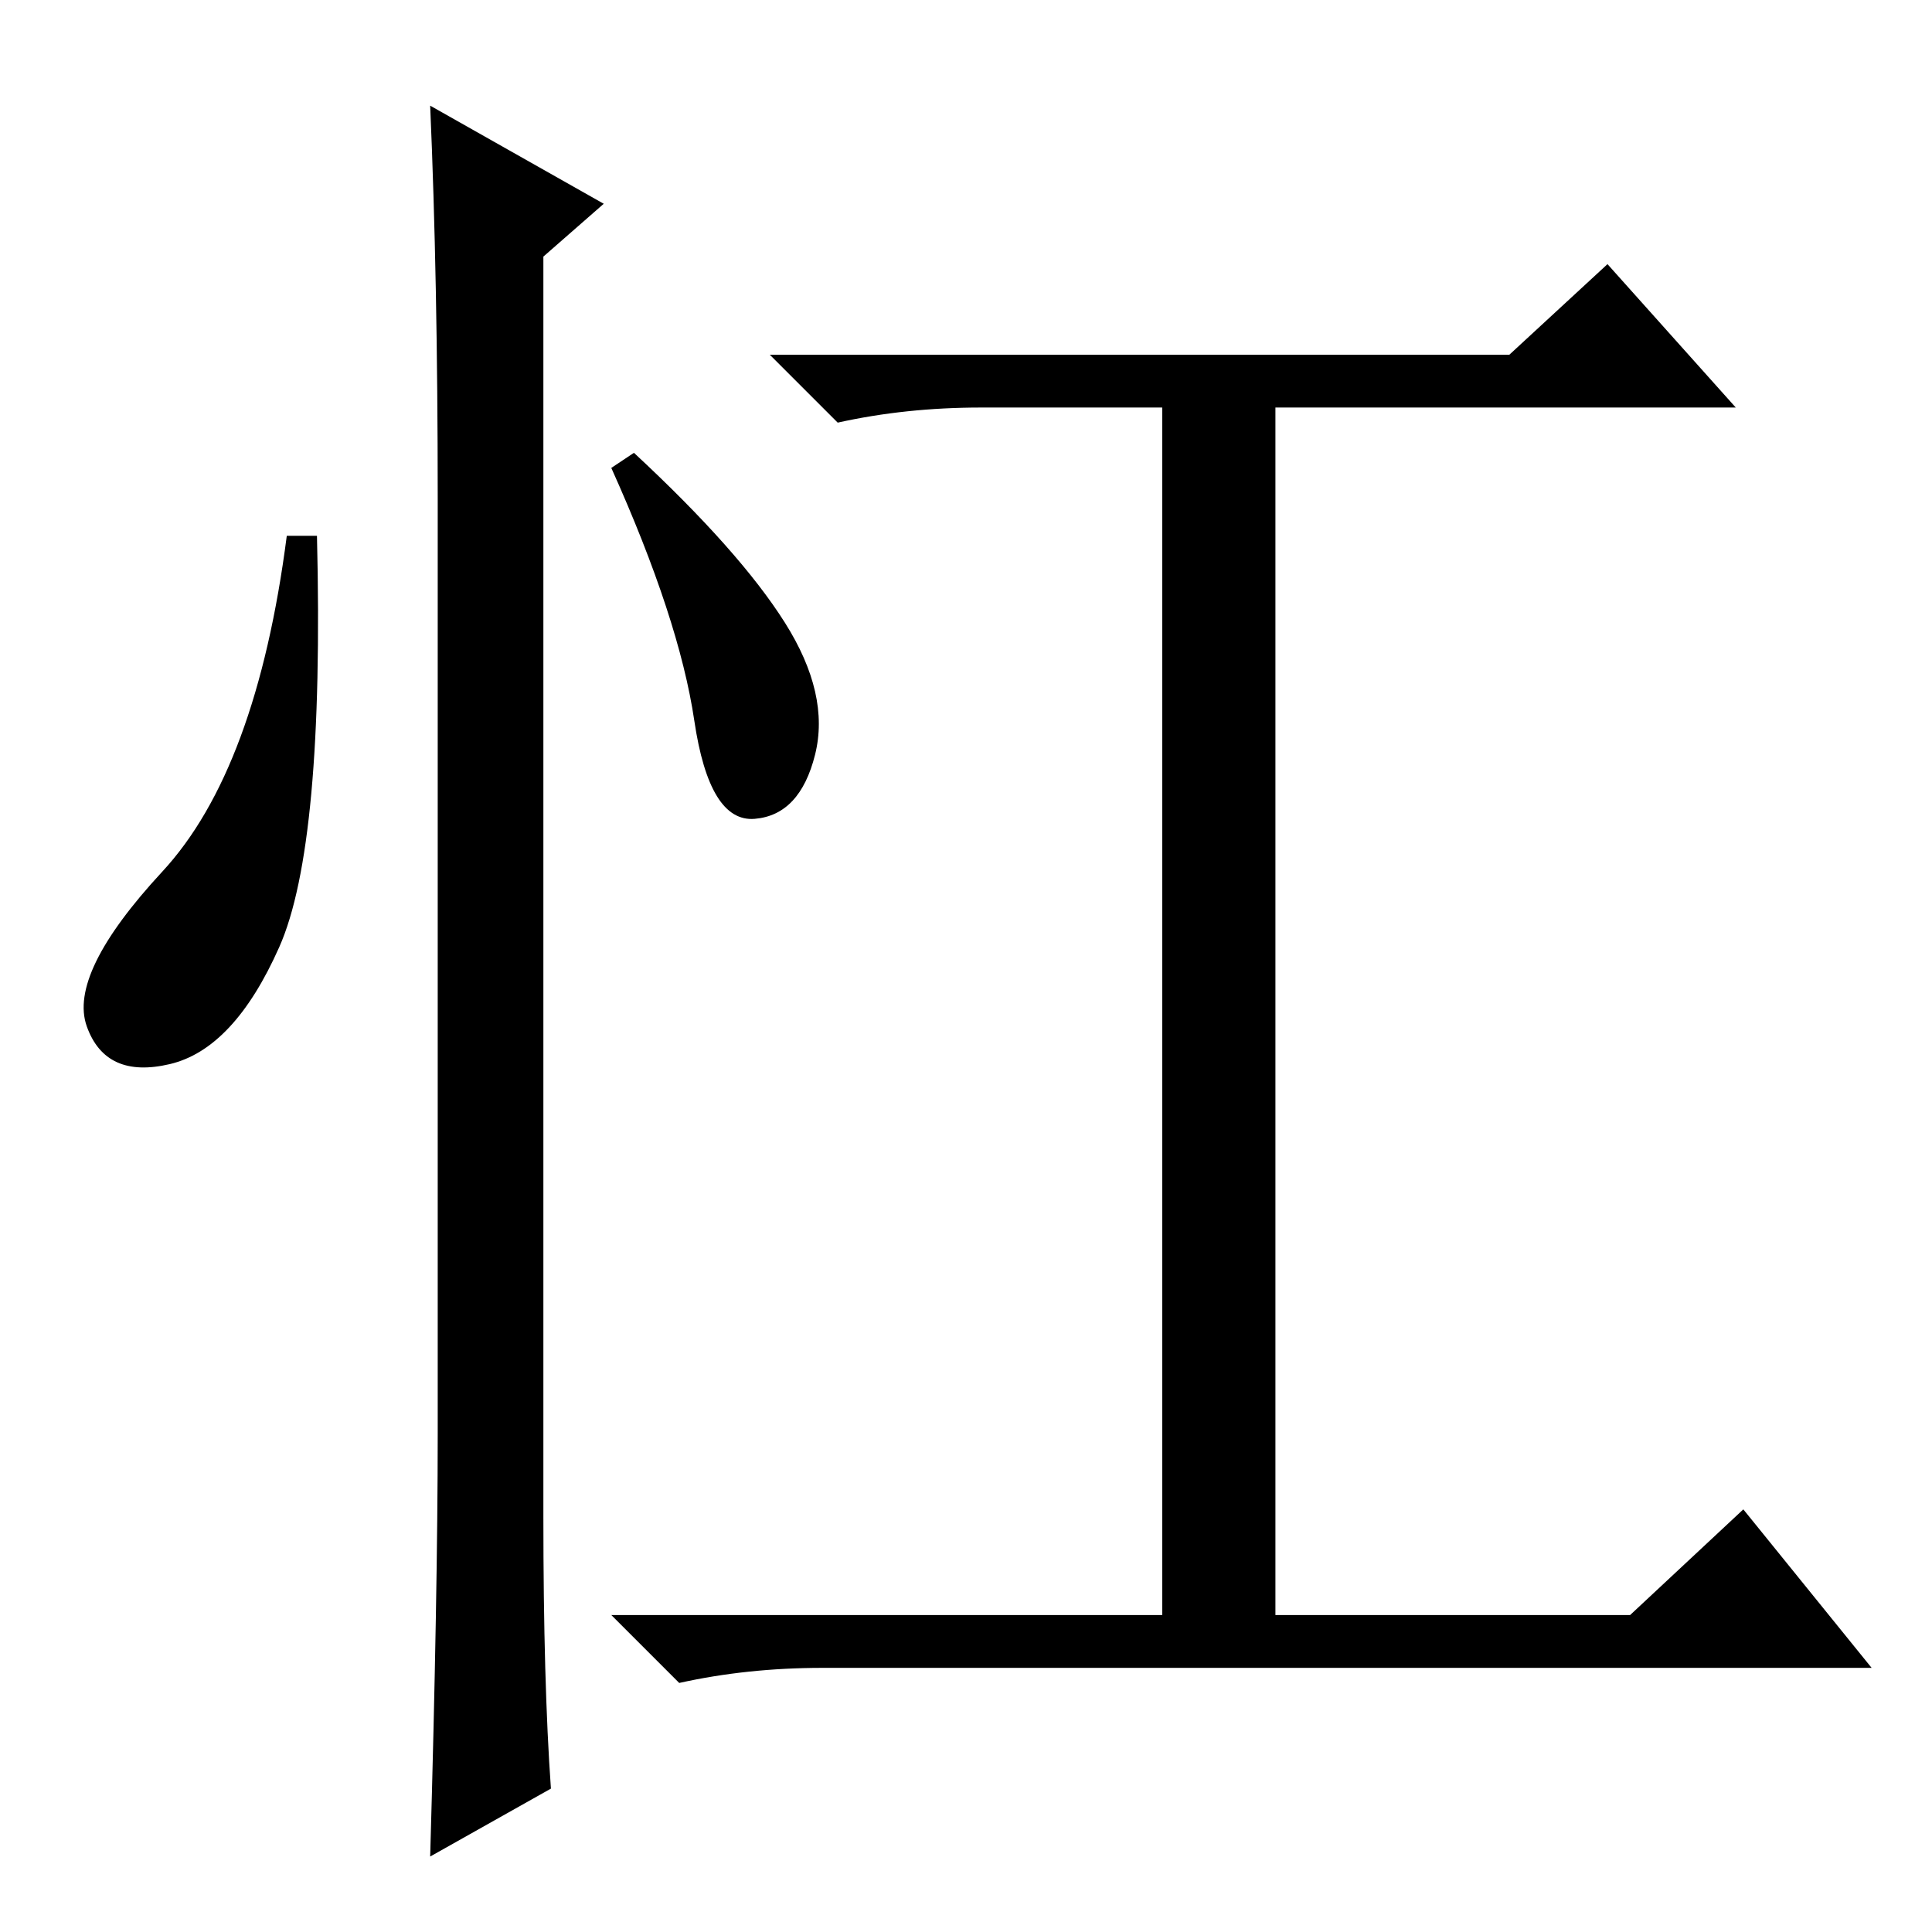 <?xml version="1.0" standalone="no"?>
<!DOCTYPE svg PUBLIC "-//W3C//DTD SVG 1.1//EN" "http://www.w3.org/Graphics/SVG/1.1/DTD/svg11.dtd" >
<svg xmlns="http://www.w3.org/2000/svg" xmlns:xlink="http://www.w3.org/1999/xlink" version="1.1" viewBox="0 -36 256 256">
  <g transform="matrix(1 0 0 -1 0 220)">
   <path fill="currentColor"
d="M37 130.5q-6 -13.5 -14.5 -15.5t-11 5t10 20.5t16.5 44.5h4q1 -41 -5 -54.5zM57 242l23 -13l-8 -7v-167q0 -22 1 -36l-16 -9q1 35 1 56v124q0 29 -1 52zM104 173.5q6 -9.5 4 -17.5t-8 -8.5t-8 13t-11 33.5l3 2q14 -13 20 -22.5zM200 209l13 12l17 -19h-61v-160h47l15 14
l17 -21h-139q-10 0 -19 -2l-9 9h73v160h-24q-10 0 -19 -2l-9 9h98z" />
  </g>

</svg>
